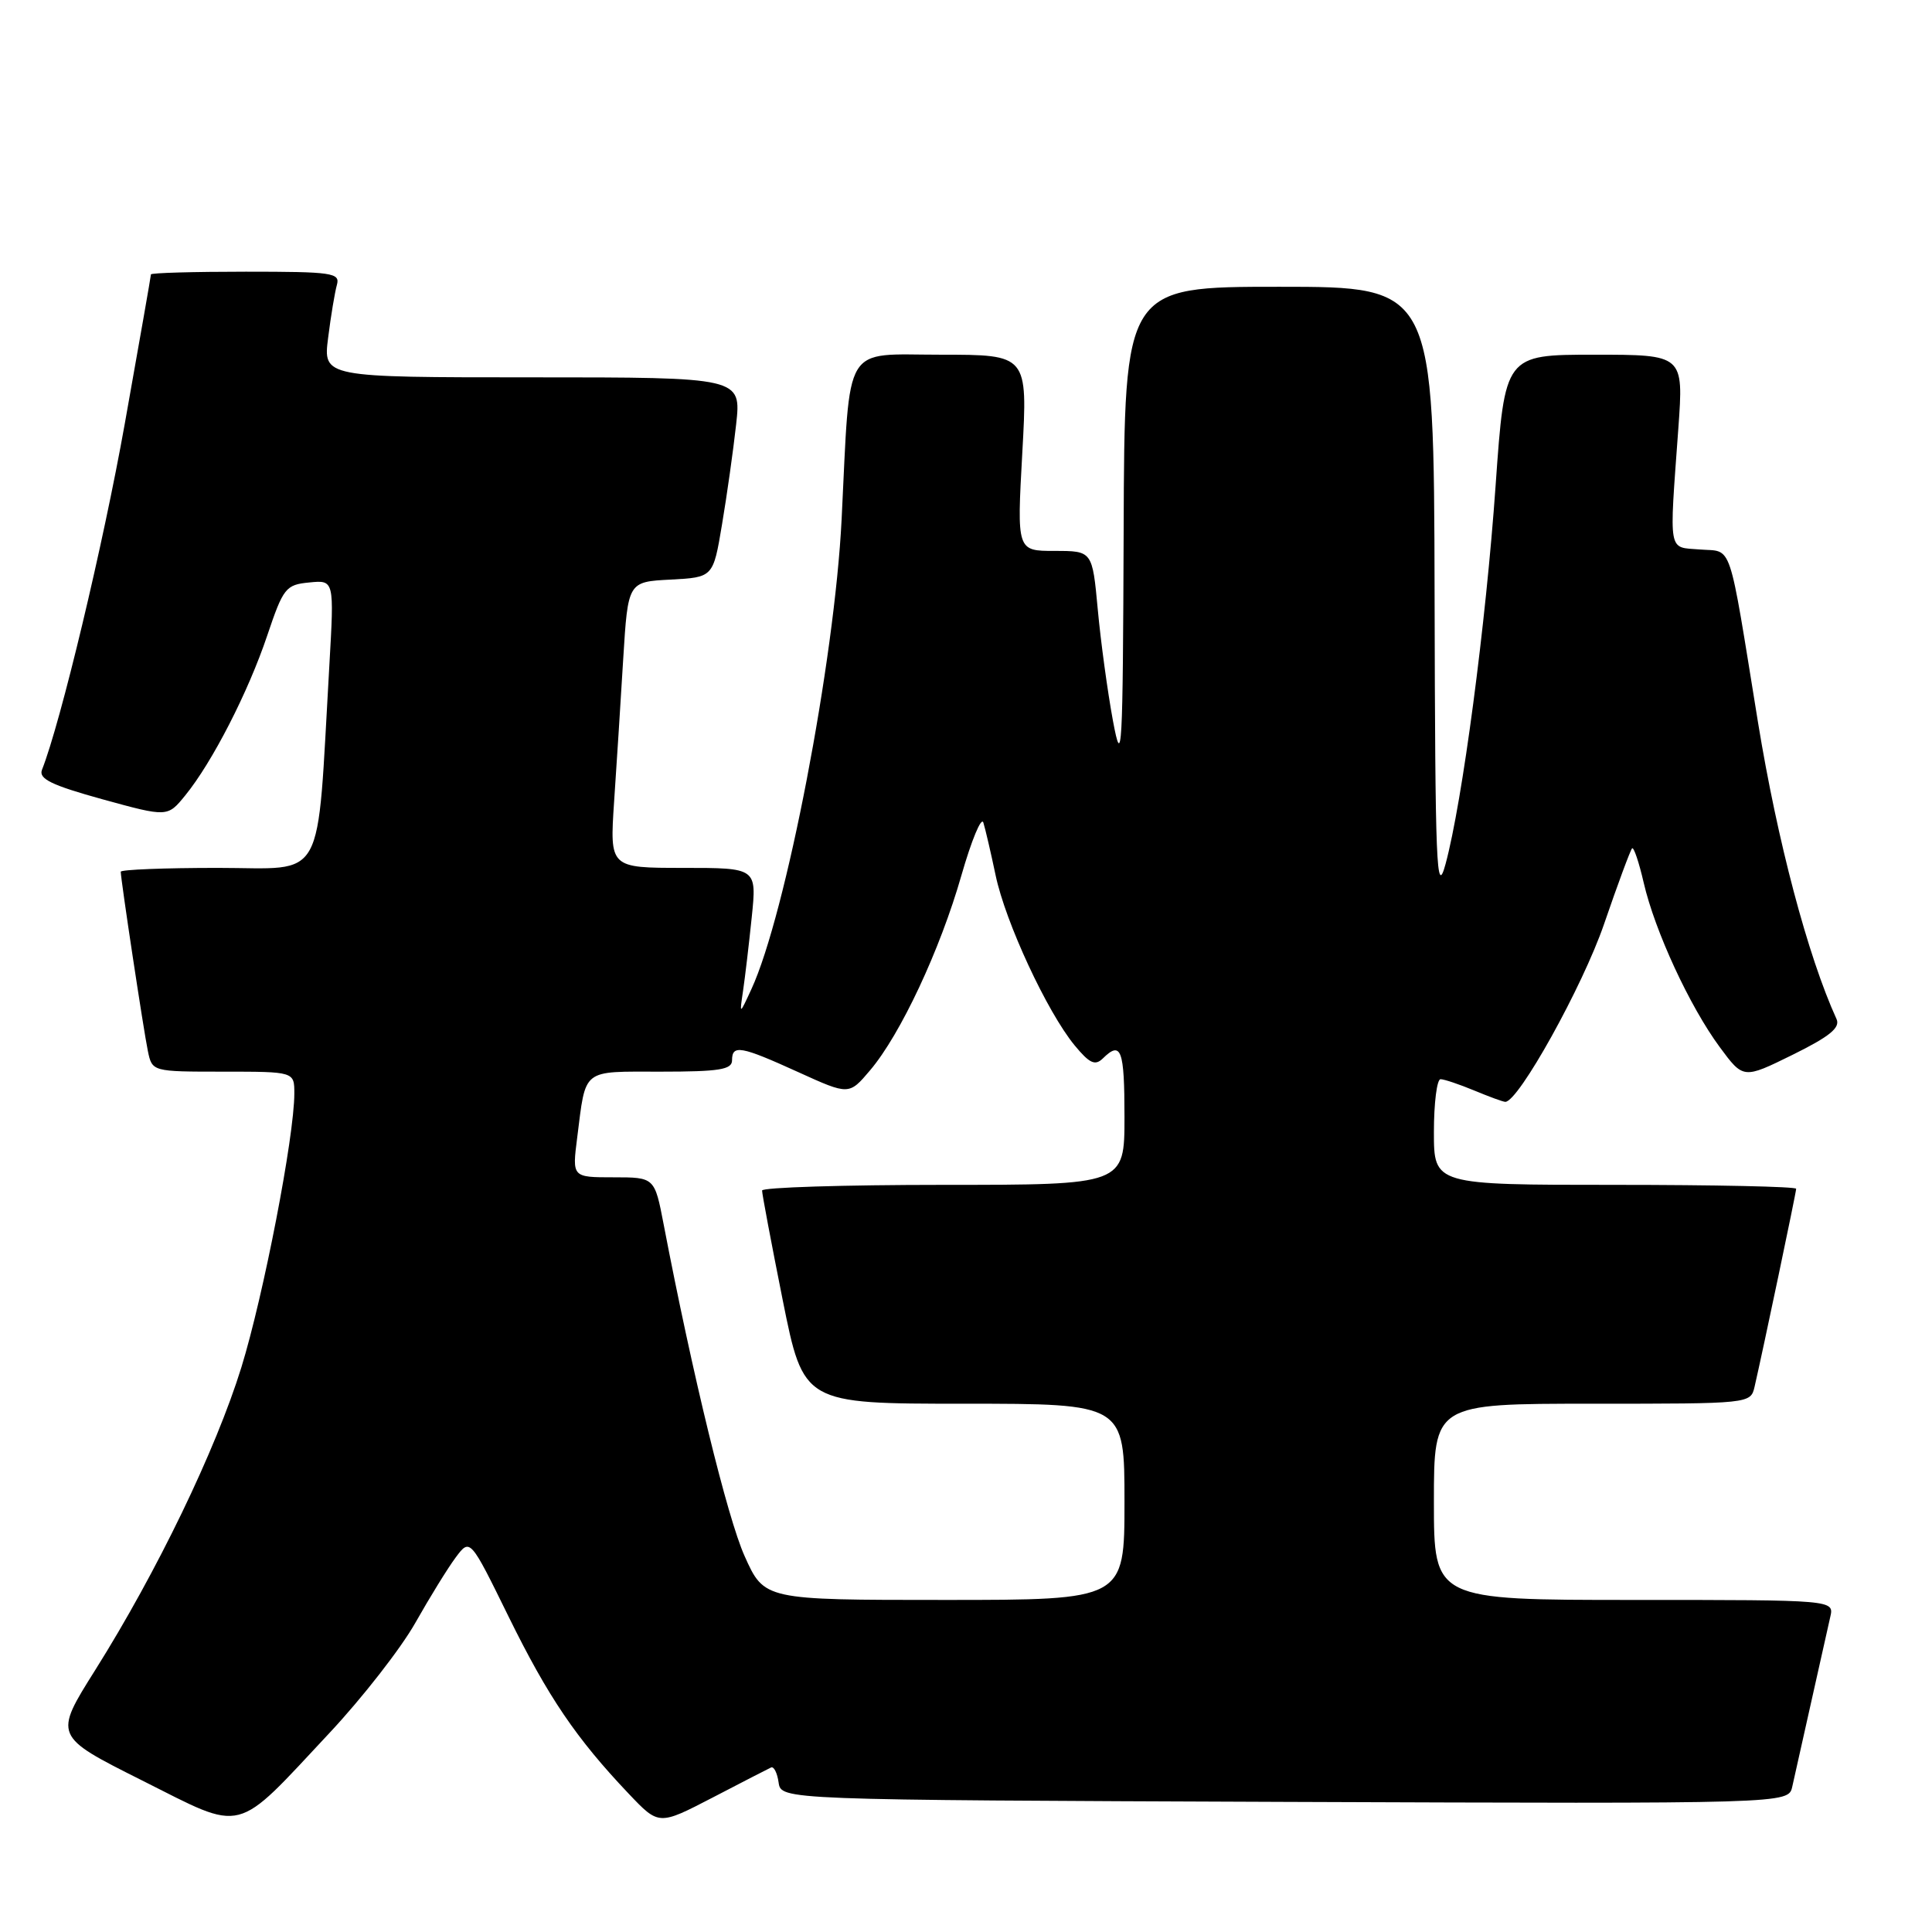 <?xml version="1.0" encoding="UTF-8" standalone="no"?>
<!DOCTYPE svg PUBLIC "-//W3C//DTD SVG 1.1//EN" "http://www.w3.org/Graphics/SVG/1.1/DTD/svg11.dtd" >
<svg xmlns="http://www.w3.org/2000/svg" xmlns:xlink="http://www.w3.org/1999/xlink" version="1.1" viewBox="0 0 256 256">
 <g >
 <path fill="currentColor"
d=" M 43.70 229.58 C 48.02 224.96 53.12 218.42 55.03 215.04 C 56.94 211.66 59.35 207.75 60.39 206.36 C 62.29 203.82 62.29 203.82 67.39 214.21 C 72.63 224.86 76.34 230.34 83.32 237.69 C 87.30 241.88 87.30 241.88 94.40 238.20 C 98.30 236.17 101.80 234.37 102.17 234.20 C 102.54 234.03 102.99 234.92 103.17 236.19 C 103.50 238.50 103.50 238.50 170.23 238.76 C 236.96 239.01 236.96 239.01 237.48 236.76 C 237.76 235.52 238.90 230.45 240.00 225.50 C 241.10 220.55 242.24 215.49 242.52 214.25 C 243.04 212.00 243.04 212.00 216.52 212.00 C 190.00 212.00 190.00 212.00 190.00 199.00 C 190.00 186.00 190.00 186.00 210.98 186.00 C 231.92 186.00 231.96 186.00 232.49 183.75 C 233.57 179.08 238.00 158.01 238.00 157.52 C 238.00 157.23 227.20 157.00 214.00 157.00 C 190.00 157.00 190.00 157.00 190.00 150.00 C 190.00 146.15 190.40 143.00 190.88 143.00 C 191.36 143.00 193.37 143.68 195.35 144.50 C 197.32 145.32 199.17 146.00 199.46 146.00 C 201.21 146.00 209.71 130.70 212.54 122.46 C 214.36 117.15 216.04 112.63 216.26 112.41 C 216.48 112.19 217.17 114.24 217.80 116.97 C 219.28 123.38 223.90 133.36 227.87 138.74 C 231.00 142.98 231.00 142.98 237.52 139.77 C 242.44 137.34 243.87 136.18 243.35 135.03 C 239.54 126.68 235.51 111.44 232.95 95.75 C 228.95 71.11 229.64 73.17 225.25 72.81 C 220.97 72.46 221.17 73.61 222.39 56.75 C 223.09 47.00 223.09 47.00 211.25 47.00 C 199.40 47.00 199.40 47.00 198.18 64.28 C 196.89 82.68 193.77 106.27 191.54 114.50 C 190.33 118.94 190.17 114.94 190.09 78.75 C 190.00 38.00 190.00 38.00 169.50 38.00 C 149.00 38.00 149.00 38.00 148.89 70.25 C 148.78 99.85 148.67 101.93 147.47 95.50 C 146.76 91.65 145.85 85.01 145.46 80.75 C 144.74 73.00 144.74 73.00 139.74 73.00 C 134.74 73.00 134.74 73.00 135.46 60.00 C 136.18 47.00 136.18 47.00 124.66 47.00 C 111.54 47.00 112.70 45.08 111.52 68.79 C 110.59 87.55 104.12 121.24 99.55 131.10 C 97.98 134.50 97.98 134.50 98.46 131.28 C 98.72 129.51 99.24 125.12 99.61 121.53 C 100.28 115.00 100.28 115.00 90.53 115.00 C 80.79 115.00 80.79 115.00 81.37 106.25 C 81.70 101.44 82.24 92.91 82.58 87.30 C 83.21 77.09 83.21 77.09 88.85 76.80 C 94.50 76.50 94.50 76.50 95.67 69.50 C 96.32 65.65 97.16 59.69 97.54 56.25 C 98.23 50.00 98.23 50.00 70.52 50.00 C 42.81 50.00 42.81 50.00 43.48 44.75 C 43.84 41.86 44.37 38.71 44.64 37.75 C 45.09 36.15 44.06 36.00 32.57 36.00 C 25.66 36.00 20.00 36.16 20.00 36.36 C 20.00 36.56 18.44 45.45 16.54 56.11 C 13.67 72.21 8.04 95.73 5.56 102.01 C 5.10 103.20 6.82 104.04 13.58 105.91 C 22.20 108.28 22.20 108.28 24.55 105.39 C 28.12 101.01 32.89 91.71 35.41 84.21 C 37.54 77.89 37.86 77.48 40.98 77.18 C 44.29 76.85 44.29 76.85 43.64 88.18 C 41.93 117.58 43.35 115.00 28.87 115.00 C 21.79 115.00 16.00 115.23 16.00 115.51 C 16.00 116.52 19.03 136.57 19.59 139.25 C 20.16 142.00 20.16 142.00 29.58 142.00 C 39.00 142.00 39.00 142.00 39.00 144.90 C 39.00 150.60 34.92 171.67 31.98 181.19 C 28.59 192.13 20.80 208.27 12.63 221.27 C 7.11 230.04 7.11 230.04 18.81 235.91 C 32.58 242.82 30.92 243.24 43.70 229.58 Z  M 98.66 206.18 C 96.38 201.10 91.77 182.22 87.94 162.25 C 86.74 156.00 86.74 156.00 81.28 156.00 C 75.81 156.00 75.81 156.00 76.48 150.75 C 77.66 141.47 76.98 142.00 87.57 142.00 C 95.29 142.00 97.00 141.73 97.00 140.50 C 97.00 138.39 98.14 138.59 105.77 142.06 C 112.50 145.12 112.50 145.12 115.30 141.81 C 119.32 137.07 124.57 125.86 127.39 116.00 C 128.73 111.33 130.04 108.17 130.30 109.00 C 130.56 109.83 131.29 112.96 131.92 115.96 C 133.22 122.19 138.74 134.06 142.38 138.50 C 144.37 140.91 145.10 141.25 146.13 140.25 C 148.56 137.86 149.00 139.05 149.00 148.00 C 149.00 157.00 149.00 157.00 125.00 157.00 C 111.80 157.00 100.99 157.34 100.98 157.75 C 100.97 158.16 102.20 164.69 103.71 172.25 C 106.47 186.00 106.47 186.00 127.73 186.00 C 149.00 186.00 149.00 186.00 149.00 199.00 C 149.00 212.00 149.00 212.00 125.14 212.00 C 101.27 212.00 101.27 212.00 98.66 206.18 Z "/>
</g>
</svg>